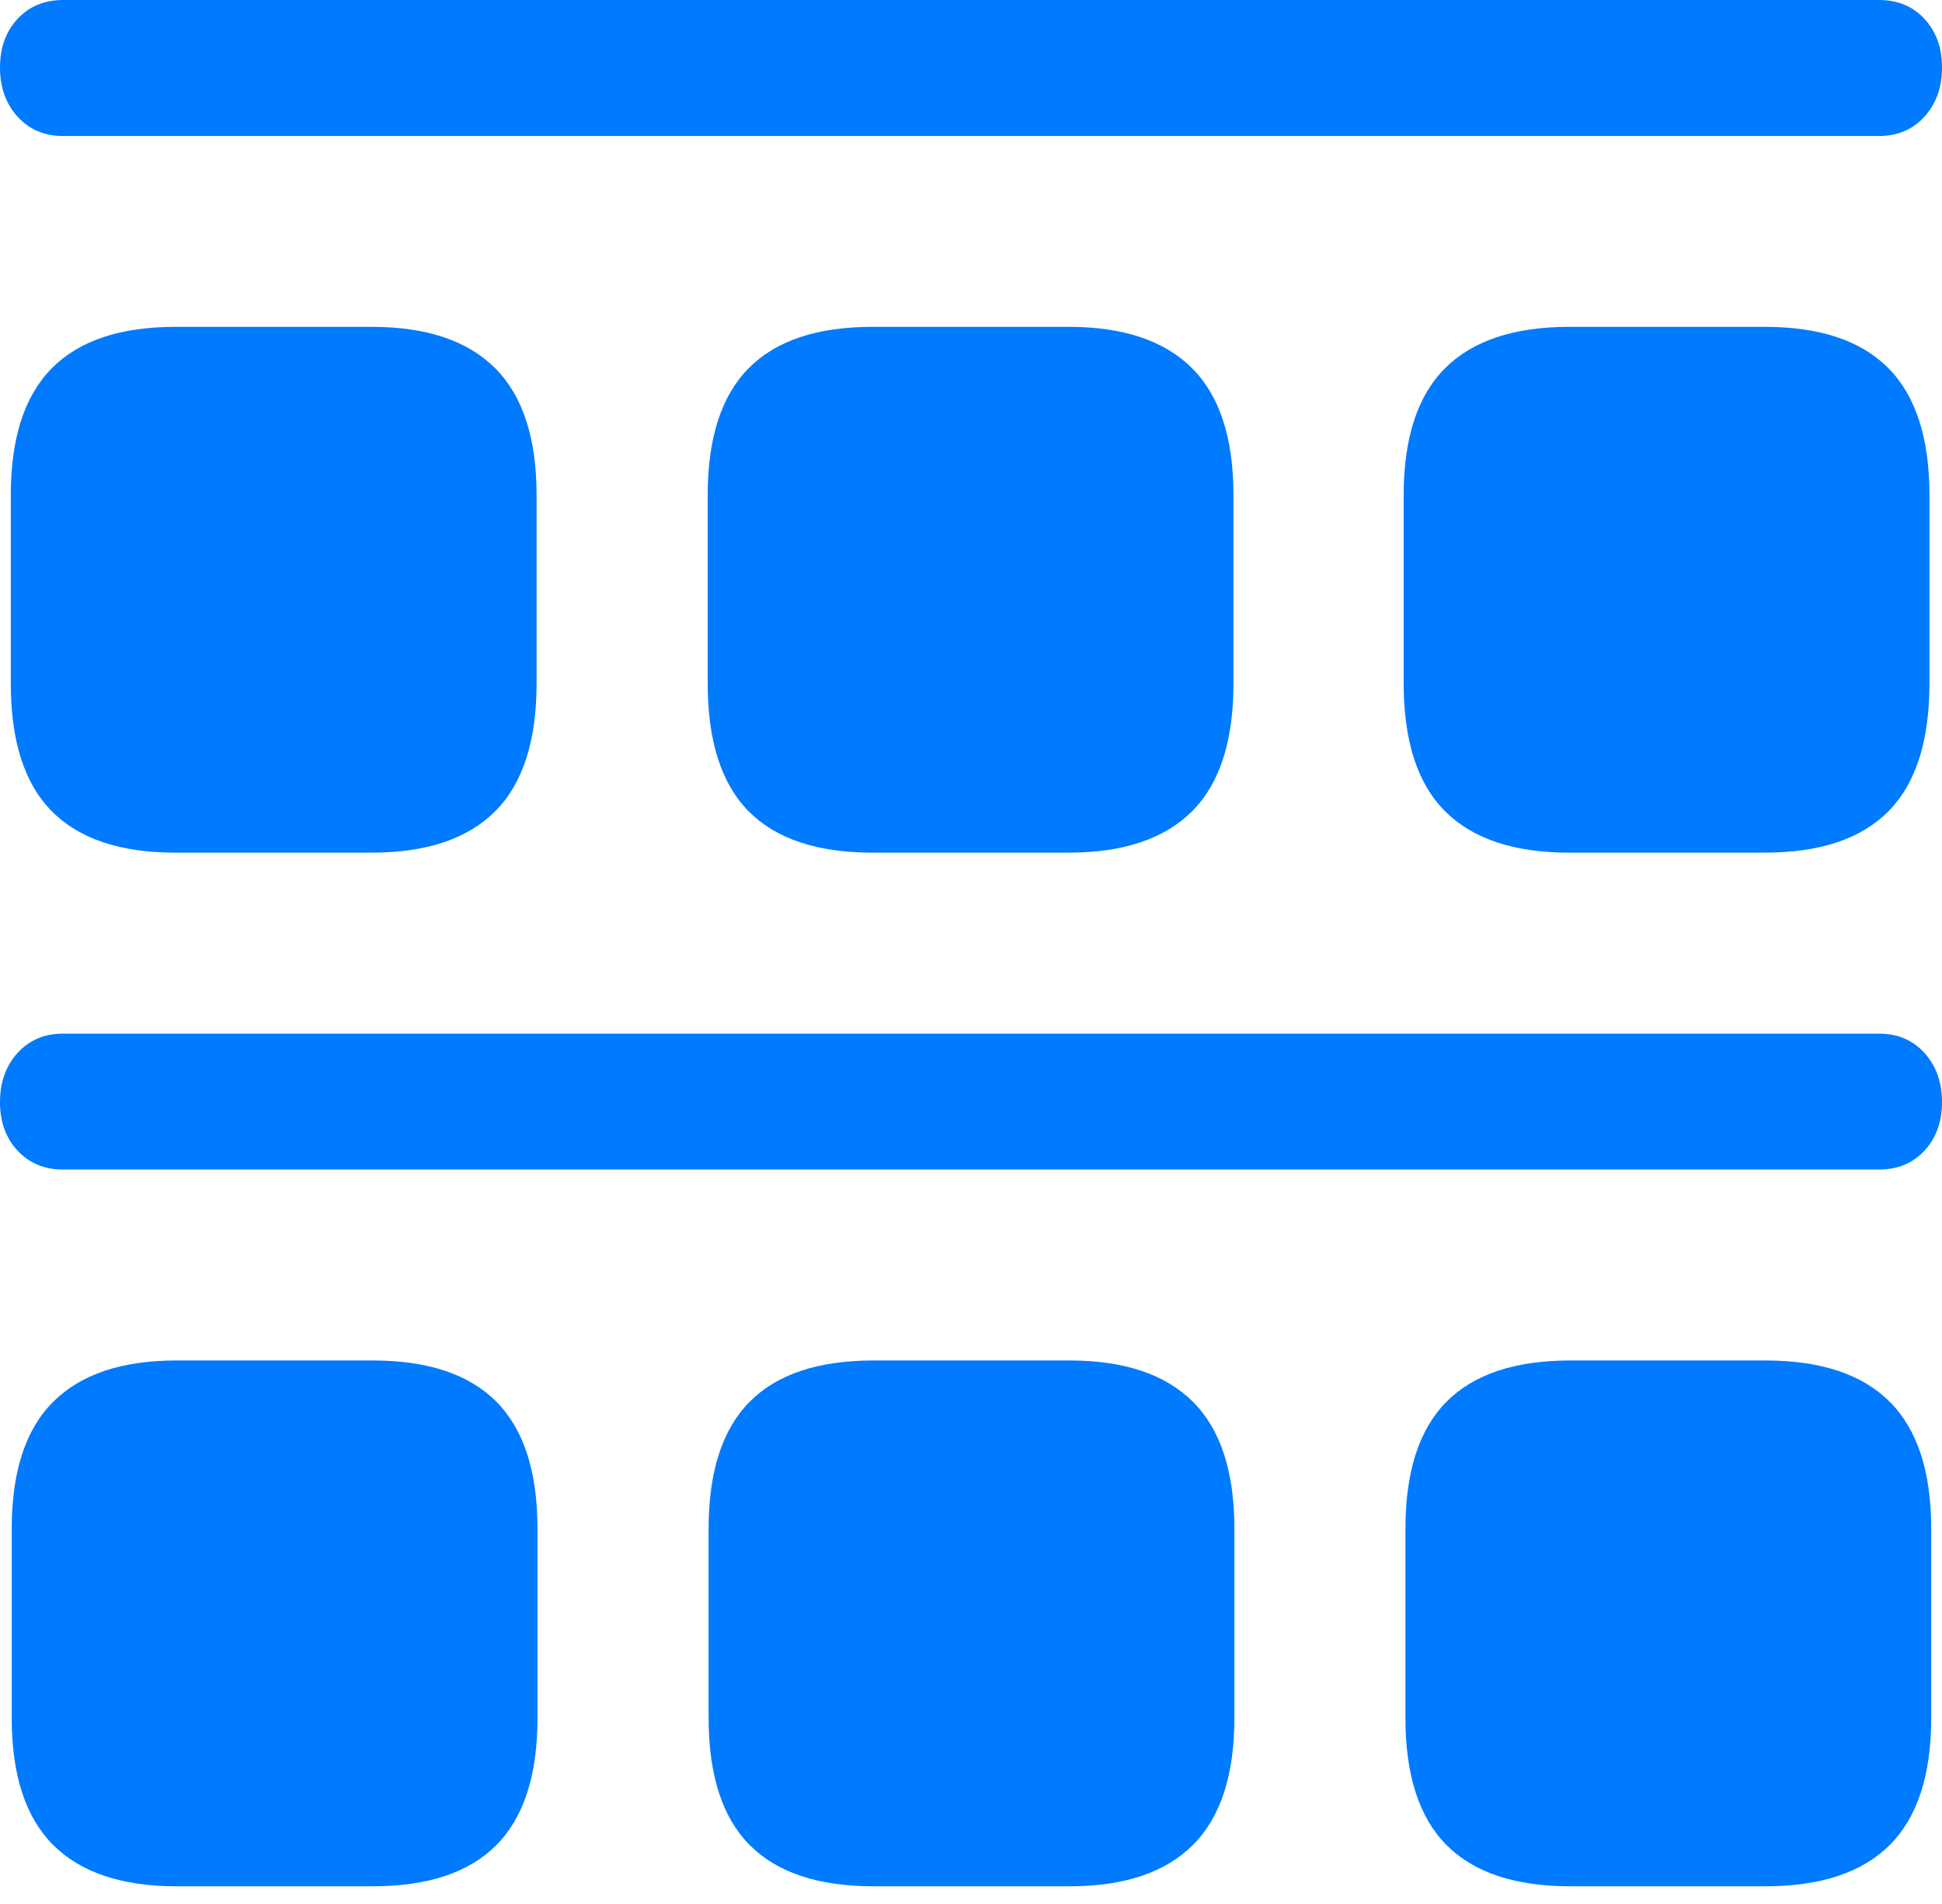 <?xml version="1.0" encoding="UTF-8"?>
<!--Generator: Apple Native CoreSVG 175.5-->
<!DOCTYPE svg
PUBLIC "-//W3C//DTD SVG 1.1//EN"
       "http://www.w3.org/Graphics/SVG/1.1/DTD/svg11.dtd">
<svg version="1.1" xmlns="http://www.w3.org/2000/svg" xmlns:xlink="http://www.w3.org/1999/xlink" width="21.064" height="20.654">
 <g>
  <rect height="20.654" opacity="0" width="21.064" x="0" y="0"/>
  <path d="M0.684 1.475L20.381 1.475Q20.684 1.475 20.874 1.265Q21.064 1.055 21.064 0.732Q21.064 0.41 20.874 0.205Q20.684 0 20.381 0L0.684 0Q0.381 0 0.19 0.205Q0 0.41 0 0.732Q0 1.055 0.19 1.265Q0.381 1.475 0.684 1.475ZM1.904 9.248L4.033 9.248Q4.922 9.248 5.371 8.799Q5.82 8.35 5.82 7.412L5.82 5.371Q5.82 4.443 5.371 3.994Q4.922 3.545 4.033 3.545L1.904 3.545Q1.006 3.545 0.562 3.994Q0.117 4.443 0.117 5.371L0.117 7.412Q0.117 8.35 0.562 8.799Q1.006 9.248 1.904 9.248ZM9.463 9.248L11.592 9.248Q12.48 9.248 12.93 8.799Q13.379 8.35 13.379 7.412L13.379 5.371Q13.379 4.443 12.93 3.994Q12.48 3.545 11.592 3.545L9.463 3.545Q8.564 3.545 8.12 3.994Q7.676 4.443 7.676 5.371L7.676 7.412Q7.676 8.35 8.12 8.799Q8.564 9.248 9.463 9.248ZM17.021 9.248L19.141 9.248Q20.039 9.248 20.483 8.799Q20.928 8.35 20.928 7.412L20.928 5.371Q20.928 4.443 20.483 3.994Q20.039 3.545 19.141 3.545L17.021 3.545Q16.123 3.545 15.674 3.994Q15.225 4.443 15.225 5.371L15.225 7.412Q15.225 8.35 15.674 8.799Q16.123 9.248 17.021 9.248ZM0.684 12.685L20.381 12.685Q20.684 12.685 20.874 12.48Q21.064 12.275 21.064 11.953Q21.064 11.631 20.874 11.421Q20.684 11.211 20.381 11.211L0.684 11.211Q0.381 11.211 0.19 11.421Q0 11.631 0 11.953Q0 12.275 0.19 12.48Q0.381 12.685 0.684 12.685ZM1.914 20.459L4.043 20.459Q4.941 20.459 5.386 20.01Q5.83 19.561 5.83 18.633L5.83 16.582Q5.83 15.654 5.386 15.205Q4.941 14.756 4.043 14.756L1.914 14.756Q1.025 14.756 0.576 15.205Q0.127 15.654 0.127 16.582L0.127 18.633Q0.127 19.561 0.576 20.01Q1.025 20.459 1.914 20.459ZM9.473 20.459L11.602 20.459Q12.49 20.459 12.94 20.01Q13.389 19.561 13.389 18.633L13.389 16.582Q13.389 15.654 12.94 15.205Q12.49 14.756 11.602 14.756L9.473 14.756Q8.574 14.756 8.13 15.205Q7.686 15.654 7.686 16.582L7.686 18.633Q7.686 19.561 8.13 20.01Q8.574 20.459 9.473 20.459ZM17.031 20.459L19.15 20.459Q20.049 20.459 20.498 20.01Q20.947 19.561 20.947 18.633L20.947 16.582Q20.947 15.654 20.498 15.205Q20.049 14.756 19.15 14.756L17.031 14.756Q16.133 14.756 15.688 15.205Q15.244 15.654 15.244 16.582L15.244 18.633Q15.244 19.561 15.688 20.01Q16.133 20.459 17.031 20.459Z" fill="#007aff"/>
 </g>
</svg>
